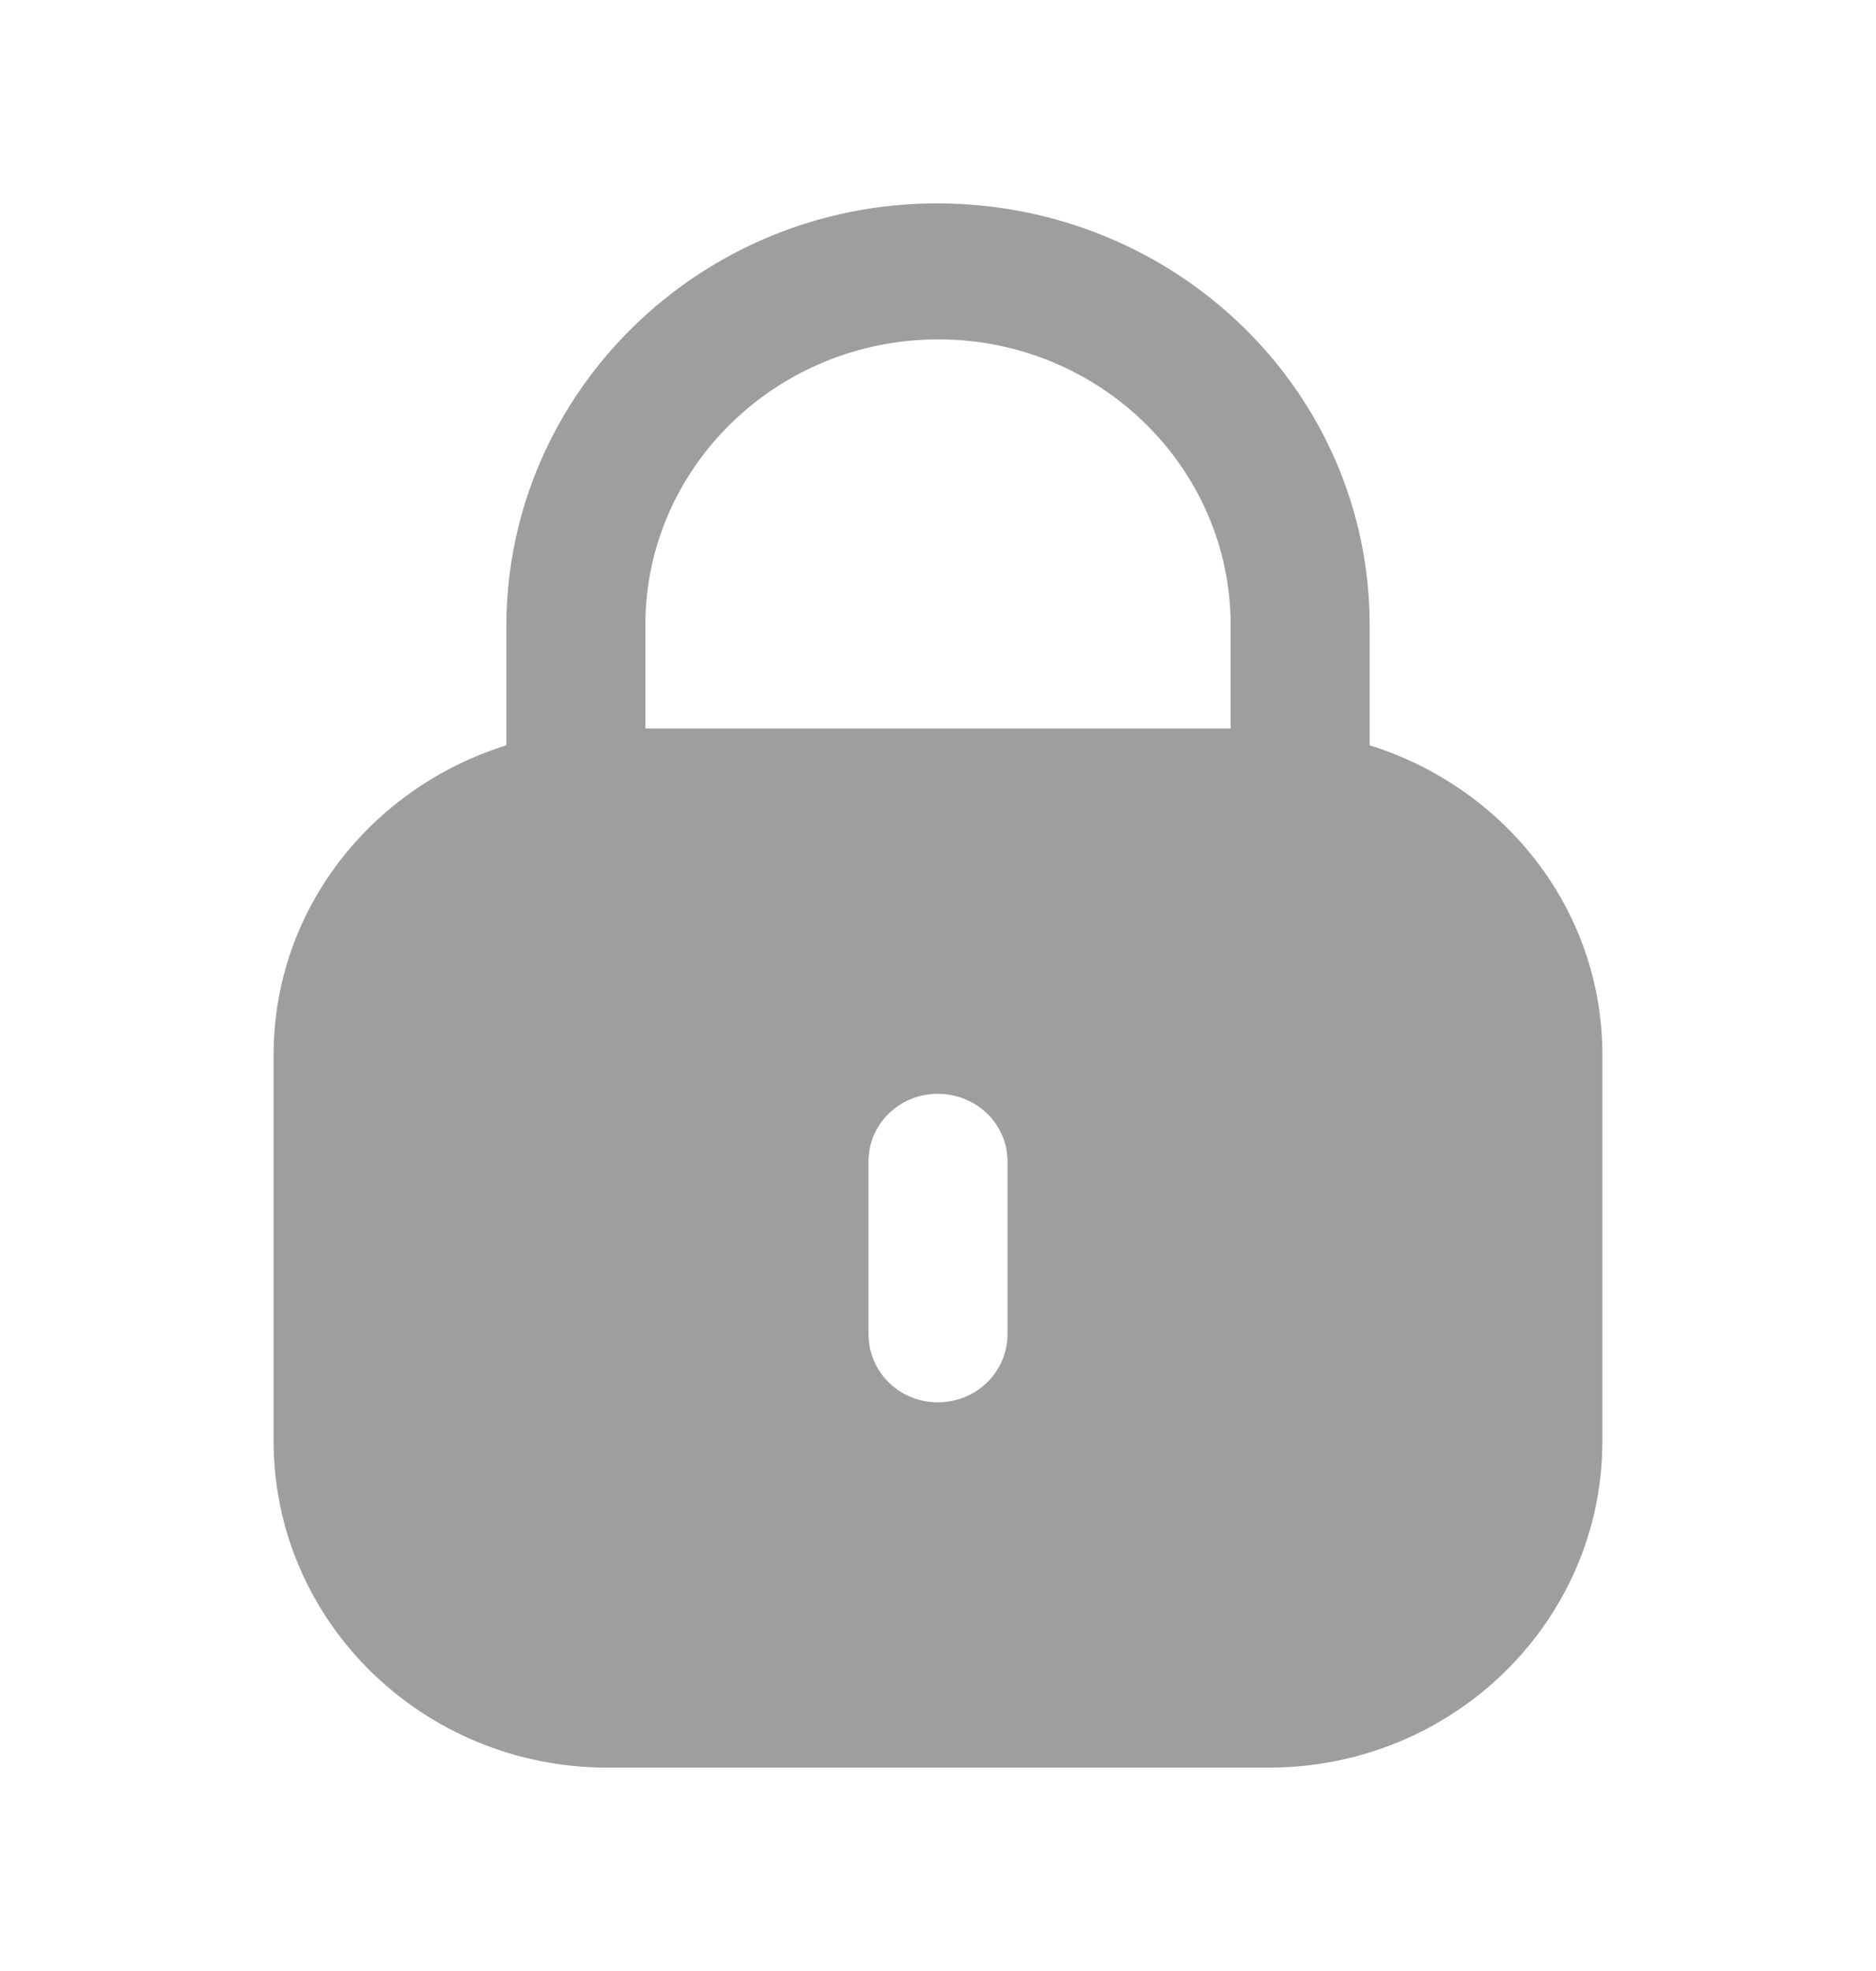 <svg width="20" height="21" viewBox="0 0 20 21" fill="none" xmlns="http://www.w3.org/2000/svg">
<path fill-rule="evenodd" clip-rule="evenodd" d="M14.602 6.663V7.941C16.038 8.389 17.083 9.688 17.083 11.24V15.354C17.083 17.276 15.491 18.833 13.527 18.833H6.474C4.51 18.833 2.917 17.276 2.917 15.354V11.24C2.917 9.688 3.963 8.389 5.398 7.941V6.663C5.406 4.179 7.464 2.167 9.987 2.167C12.545 2.167 14.602 4.179 14.602 6.663ZM10.004 3.616C11.723 3.616 13.12 4.982 13.12 6.663V7.761H6.88V6.647C6.888 4.974 8.285 3.616 10.004 3.616ZM10.741 14.213C10.741 14.618 10.411 14.941 9.996 14.941C9.589 14.941 9.259 14.618 9.259 14.213V12.374C9.259 11.977 9.589 11.654 9.996 11.654C10.411 11.654 10.741 11.977 10.741 12.374V14.213Z" fill="#9E9E9E"/>
</svg>
